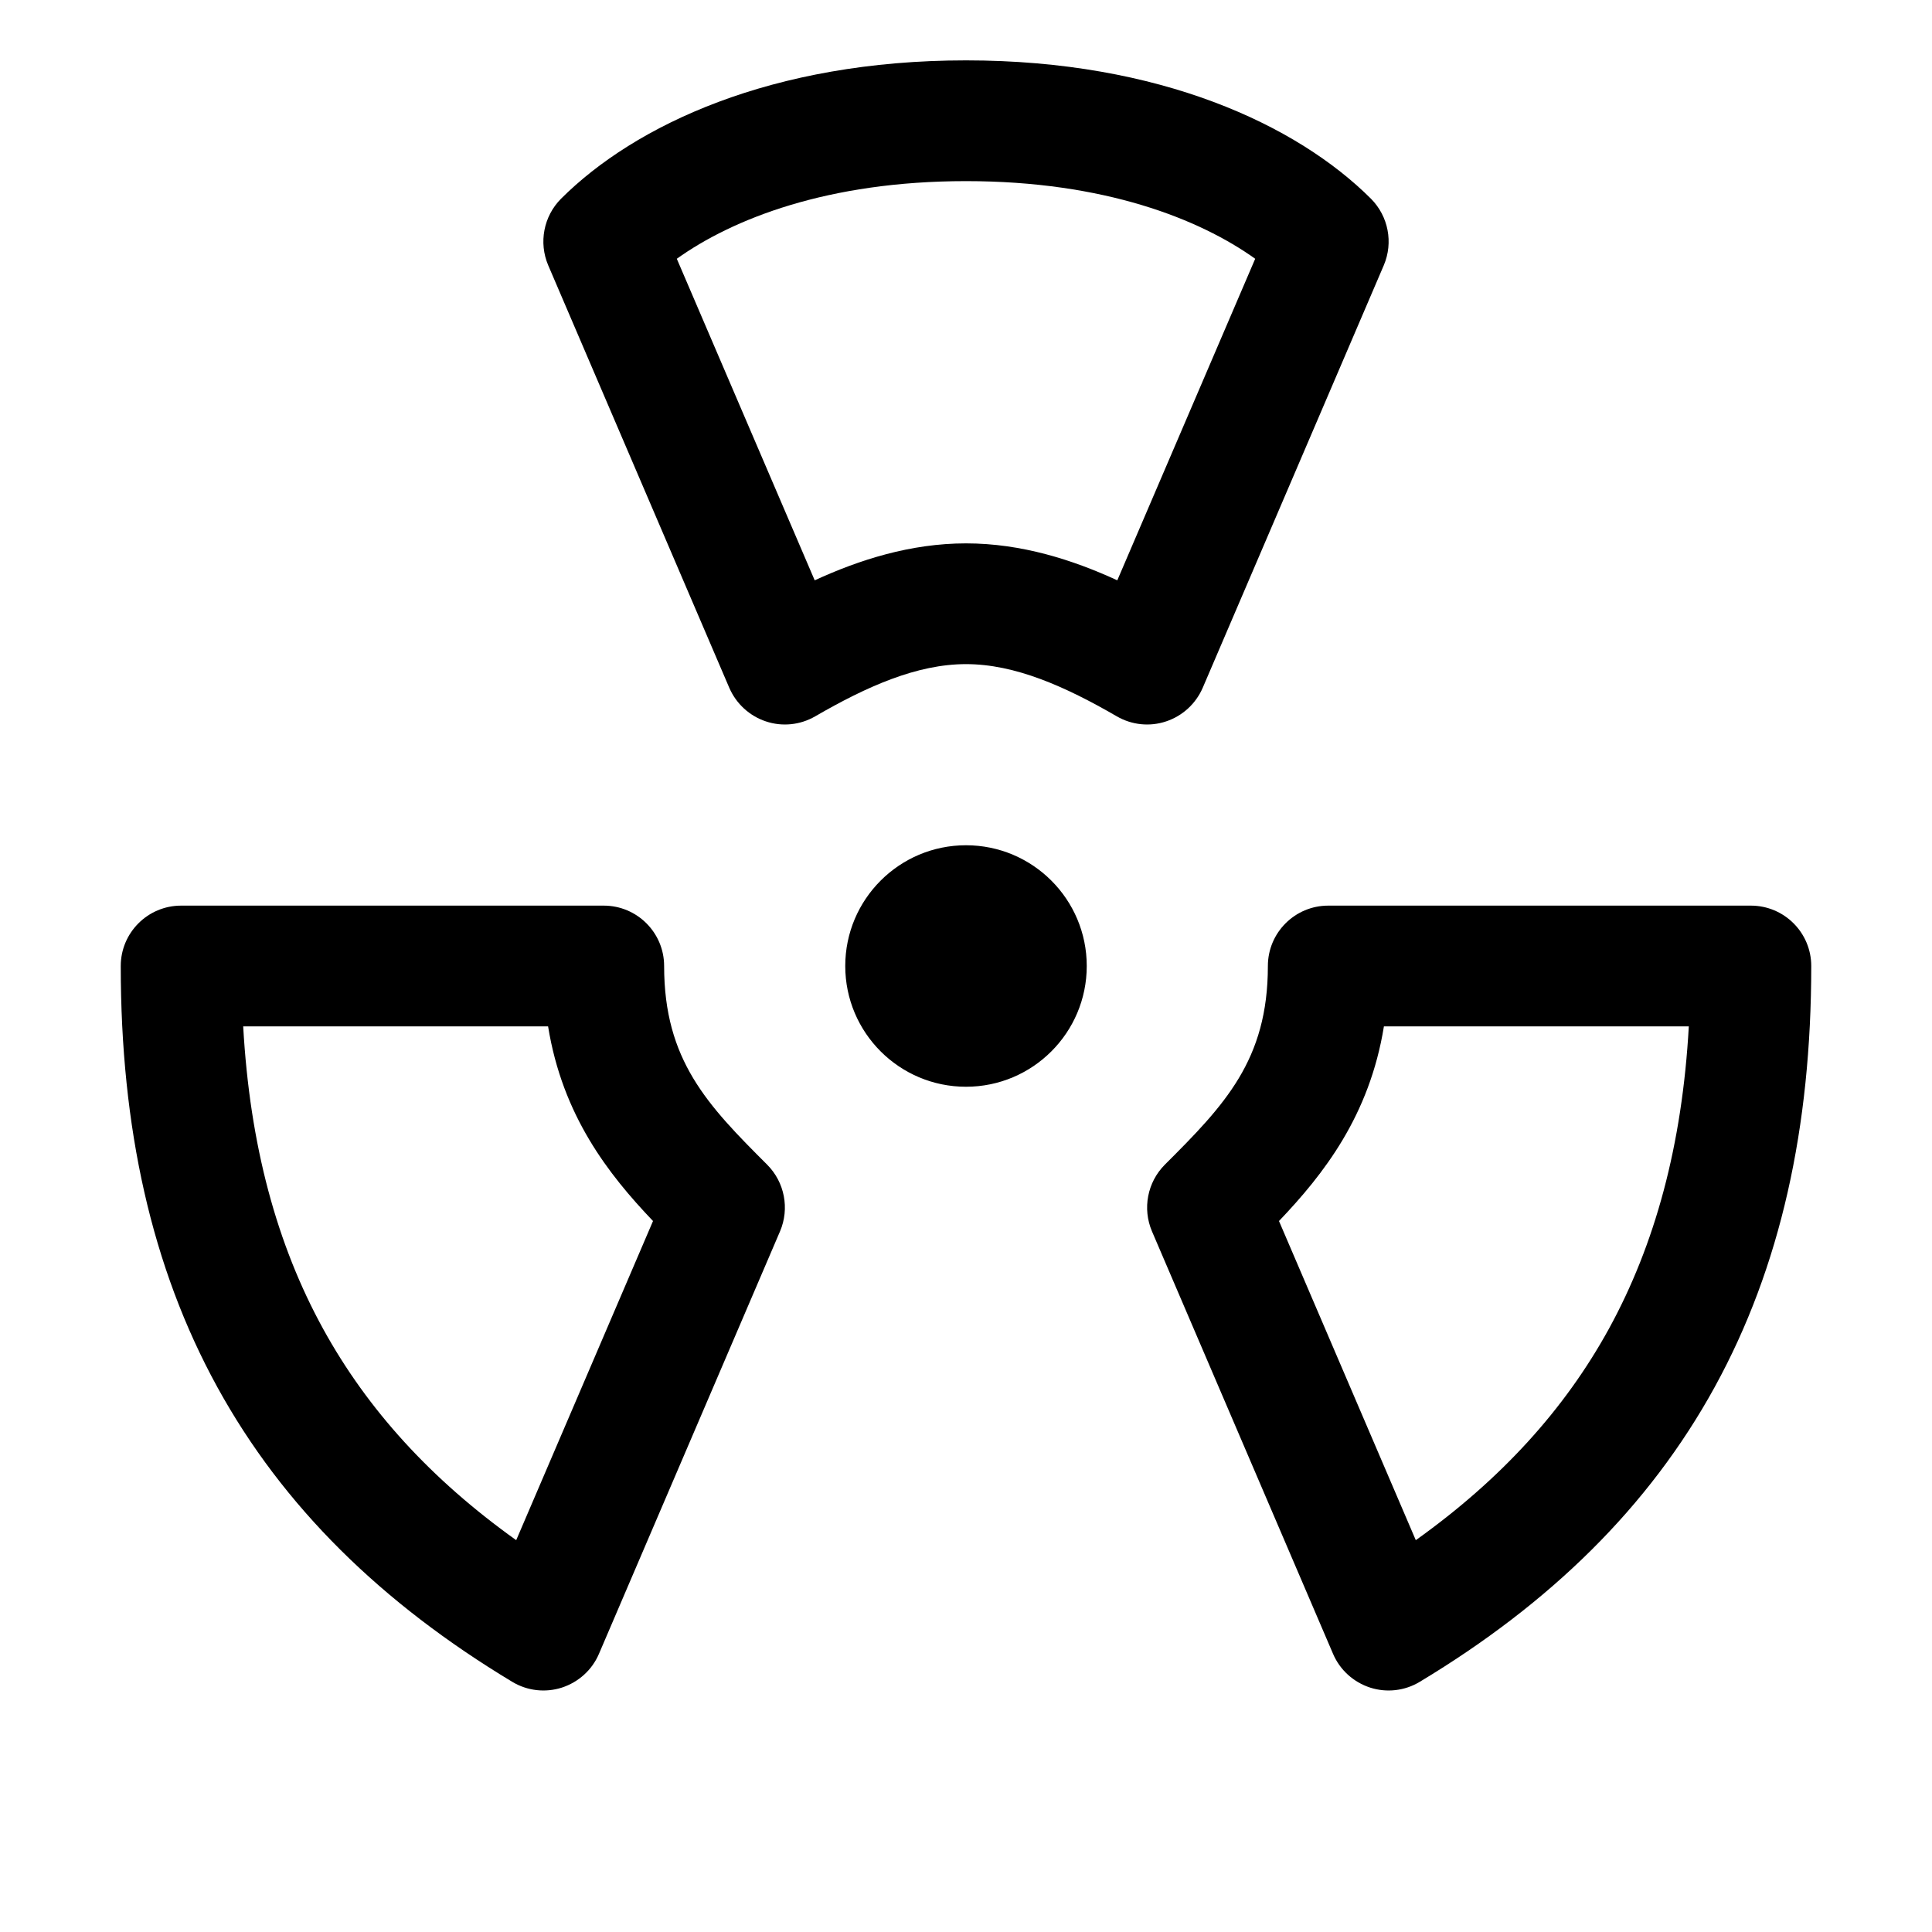 <svg width="16" height="16" viewBox="0 0 16 16" fill="none" xmlns="http://www.w3.org/2000/svg">
<path fill-rule="evenodd" clip-rule="evenodd" d="M6.747 4.806L5.605 2.143C6.065 1.814 6.854 1.5 8 1.5C9.146 1.5 9.935 1.814 10.395 2.143L9.253 4.806C8.886 4.637 8.46 4.5 8 4.5C7.54 4.5 7.114 4.637 6.747 4.806ZM8 0.5C6.393 0.5 5.257 1.036 4.646 1.646C4.502 1.791 4.46 2.009 4.54 2.197L6.04 5.697C6.097 5.828 6.207 5.929 6.342 5.974C6.478 6.02 6.627 6.004 6.75 5.933C7.18 5.684 7.594 5.5 8 5.5C8.406 5.5 8.82 5.684 9.25 5.933C9.373 6.004 9.522 6.02 9.658 5.974C9.793 5.929 9.903 5.828 9.96 5.697L11.46 2.197C11.54 2.009 11.498 1.791 11.354 1.646C10.743 1.036 9.607 0.5 8 0.5ZM8 9C8.552 9 9 8.552 9 8C9 7.448 8.552 7 8 7C7.448 7 7 7.448 7 8C7 8.552 7.448 9 8 9ZM10.5 8C10.5 7.724 10.724 7.5 11 7.5L14.5 7.5C14.776 7.5 15 7.724 15 8C15 9.337 14.746 10.493 14.201 11.486C13.655 12.481 12.836 13.279 11.758 13.928C11.634 14.003 11.484 14.02 11.347 13.976C11.209 13.931 11.097 13.83 11.04 13.697L9.54 10.197C9.46 10.009 9.502 9.791 9.646 9.646C10.141 9.152 10.5 8.78 10.5 8ZM11.461 8.5C11.341 9.24 10.962 9.724 10.592 10.112L11.725 12.755C12.431 12.251 12.957 11.673 13.324 11.005C13.707 10.306 13.931 9.484 13.986 8.5L11.461 8.5ZM1.5 7.5C1.224 7.5 1 7.724 1 8C1 9.337 1.254 10.493 1.799 11.486C2.345 12.481 3.164 13.279 4.242 13.928C4.366 14.003 4.516 14.02 4.653 13.976C4.791 13.931 4.903 13.83 4.96 13.697L6.46 10.197C6.54 10.009 6.498 9.791 6.354 9.646C5.859 9.152 5.5 8.78 5.5 8C5.5 7.724 5.276 7.5 5 7.5L1.5 7.5ZM2.676 11.005C2.292 10.306 2.069 9.484 2.014 8.5H4.539C4.659 9.24 5.038 9.724 5.408 10.112L4.275 12.755C3.569 12.251 3.043 11.673 2.676 11.005Z" fill="currentColor"/>
</svg>
